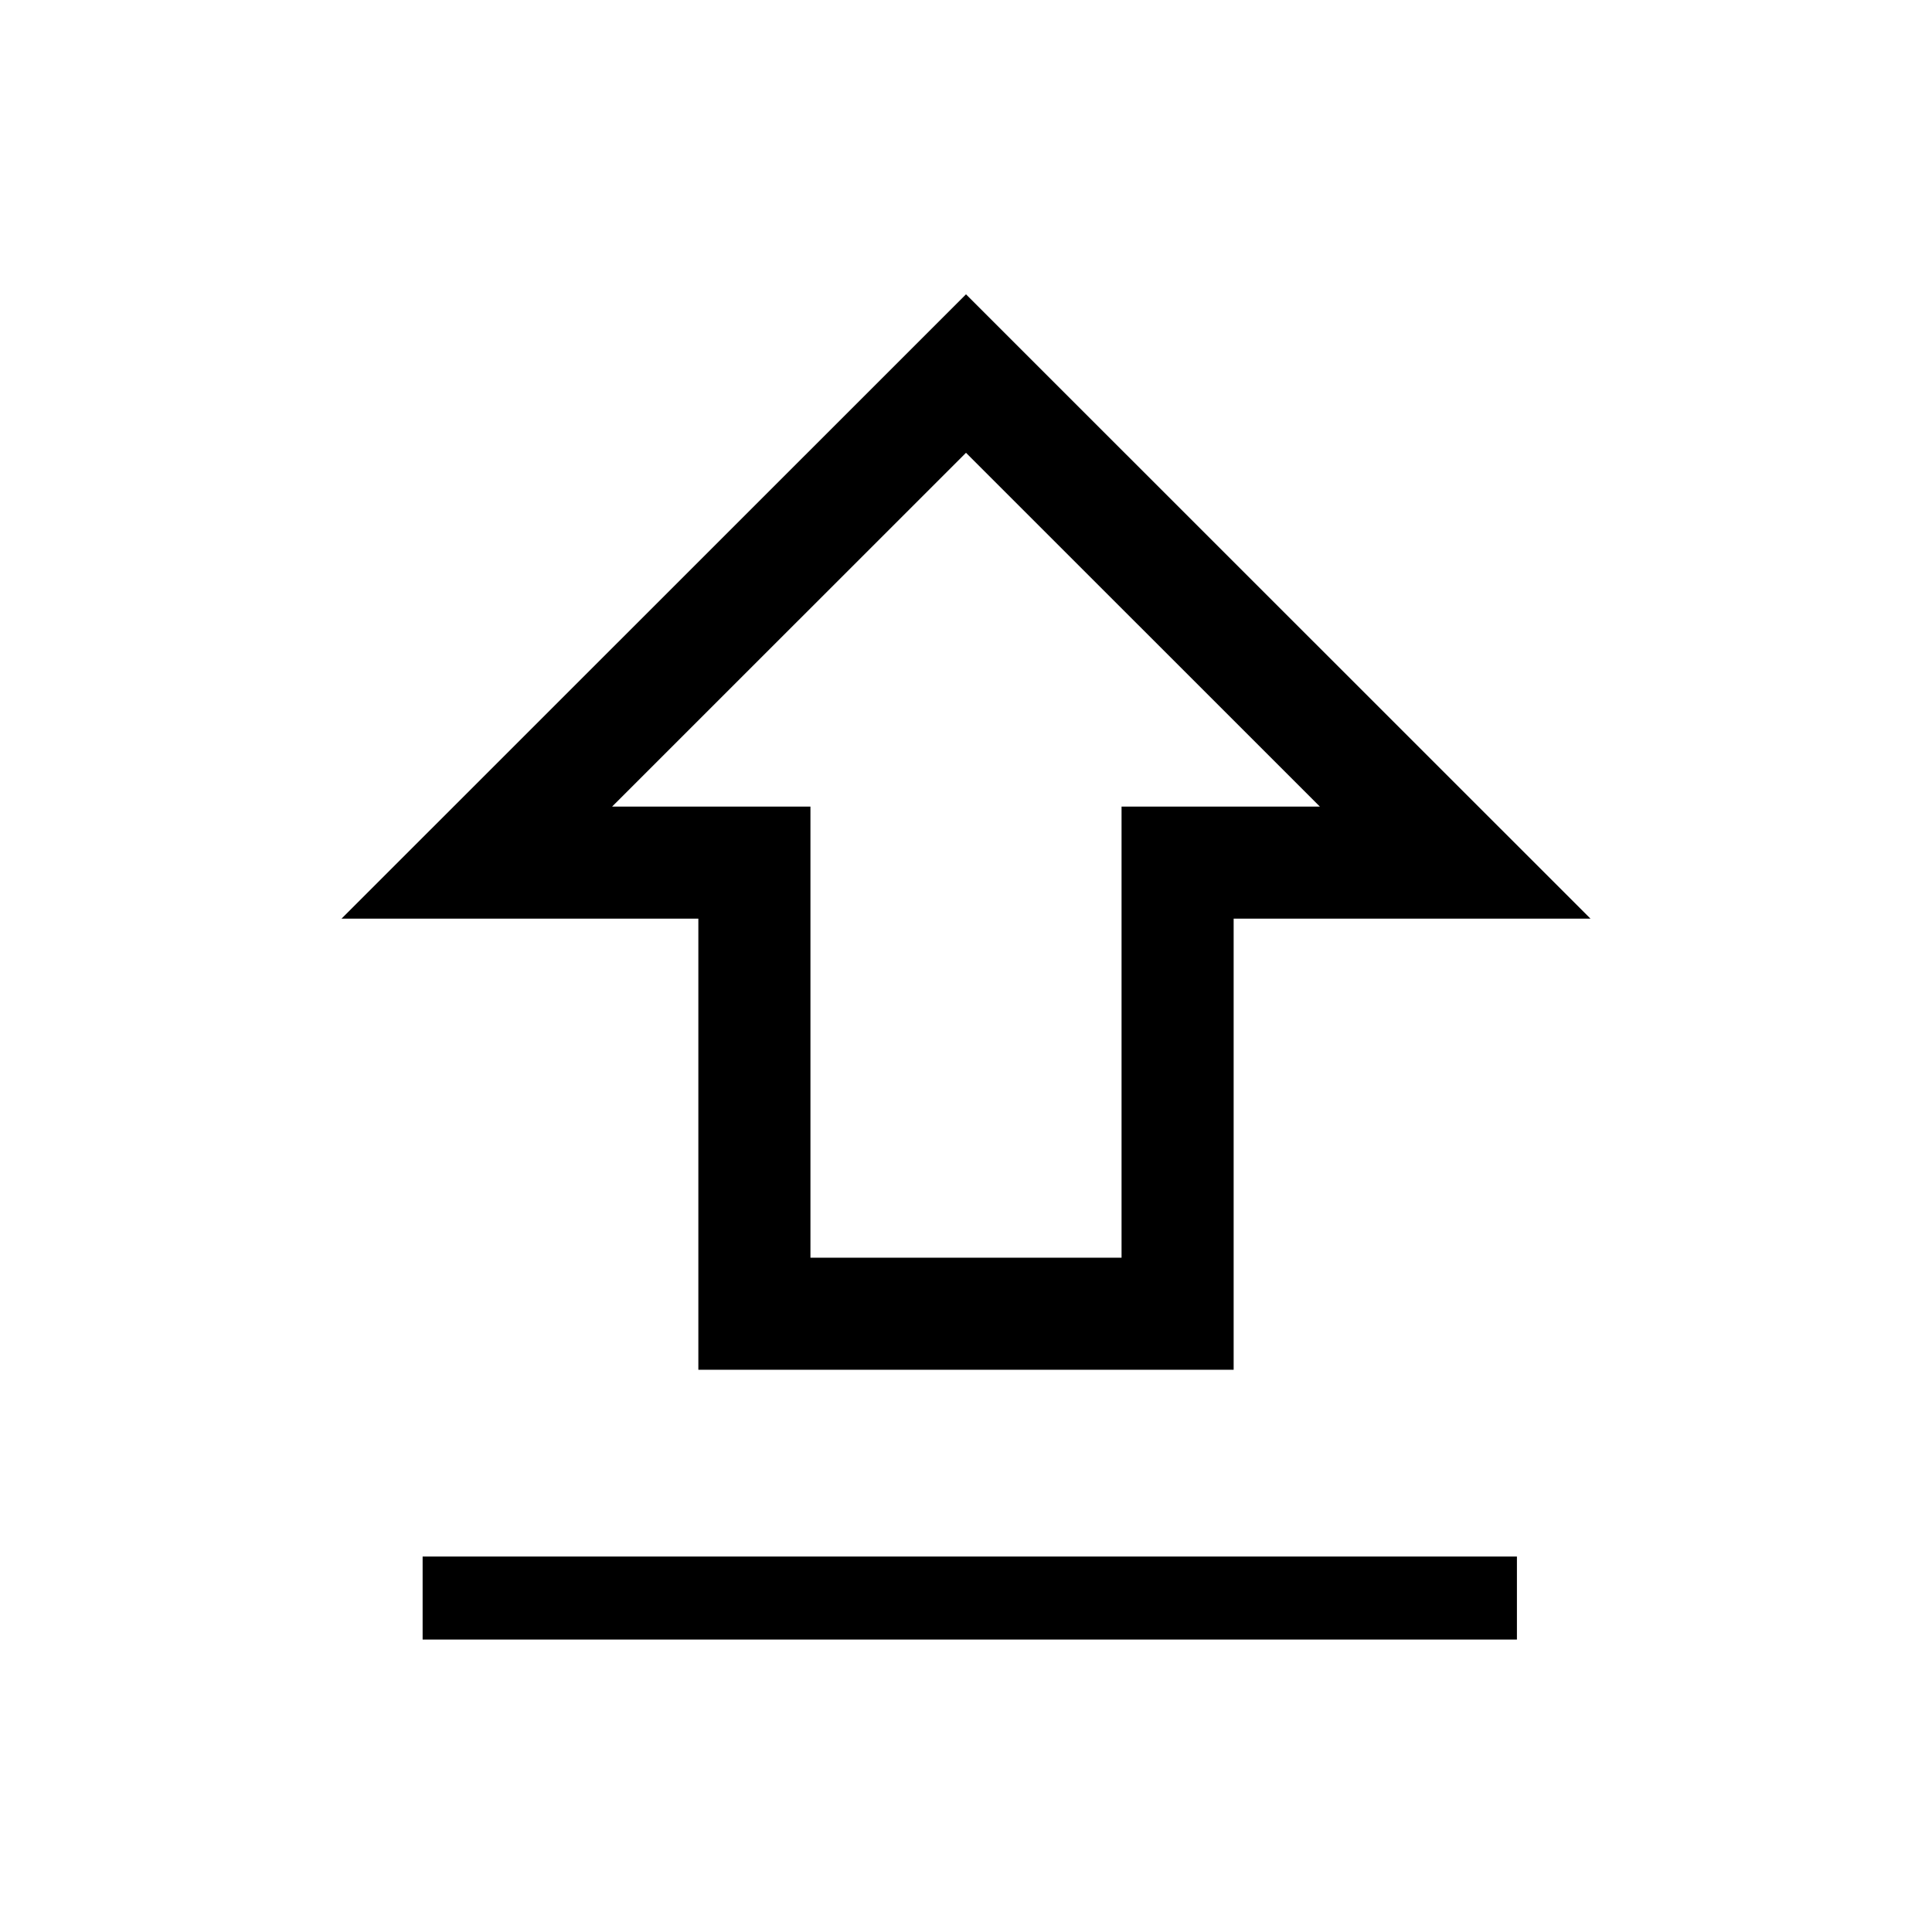 <svg xmlns="http://www.w3.org/2000/svg" viewBox="0 0 1024 1024">
  <path
    d="M594.447 427.515h105.124L512 239.996 324.429 427.515h105.124v239.091h164.894V427.515zM653.857 726H370.143V486.909H181L512 156l331 330.909H653.857V726z"
    fill="currentColor" />
  <path d="M804 825H224v44h580v-44z" fill="currentColor" />
</svg>
